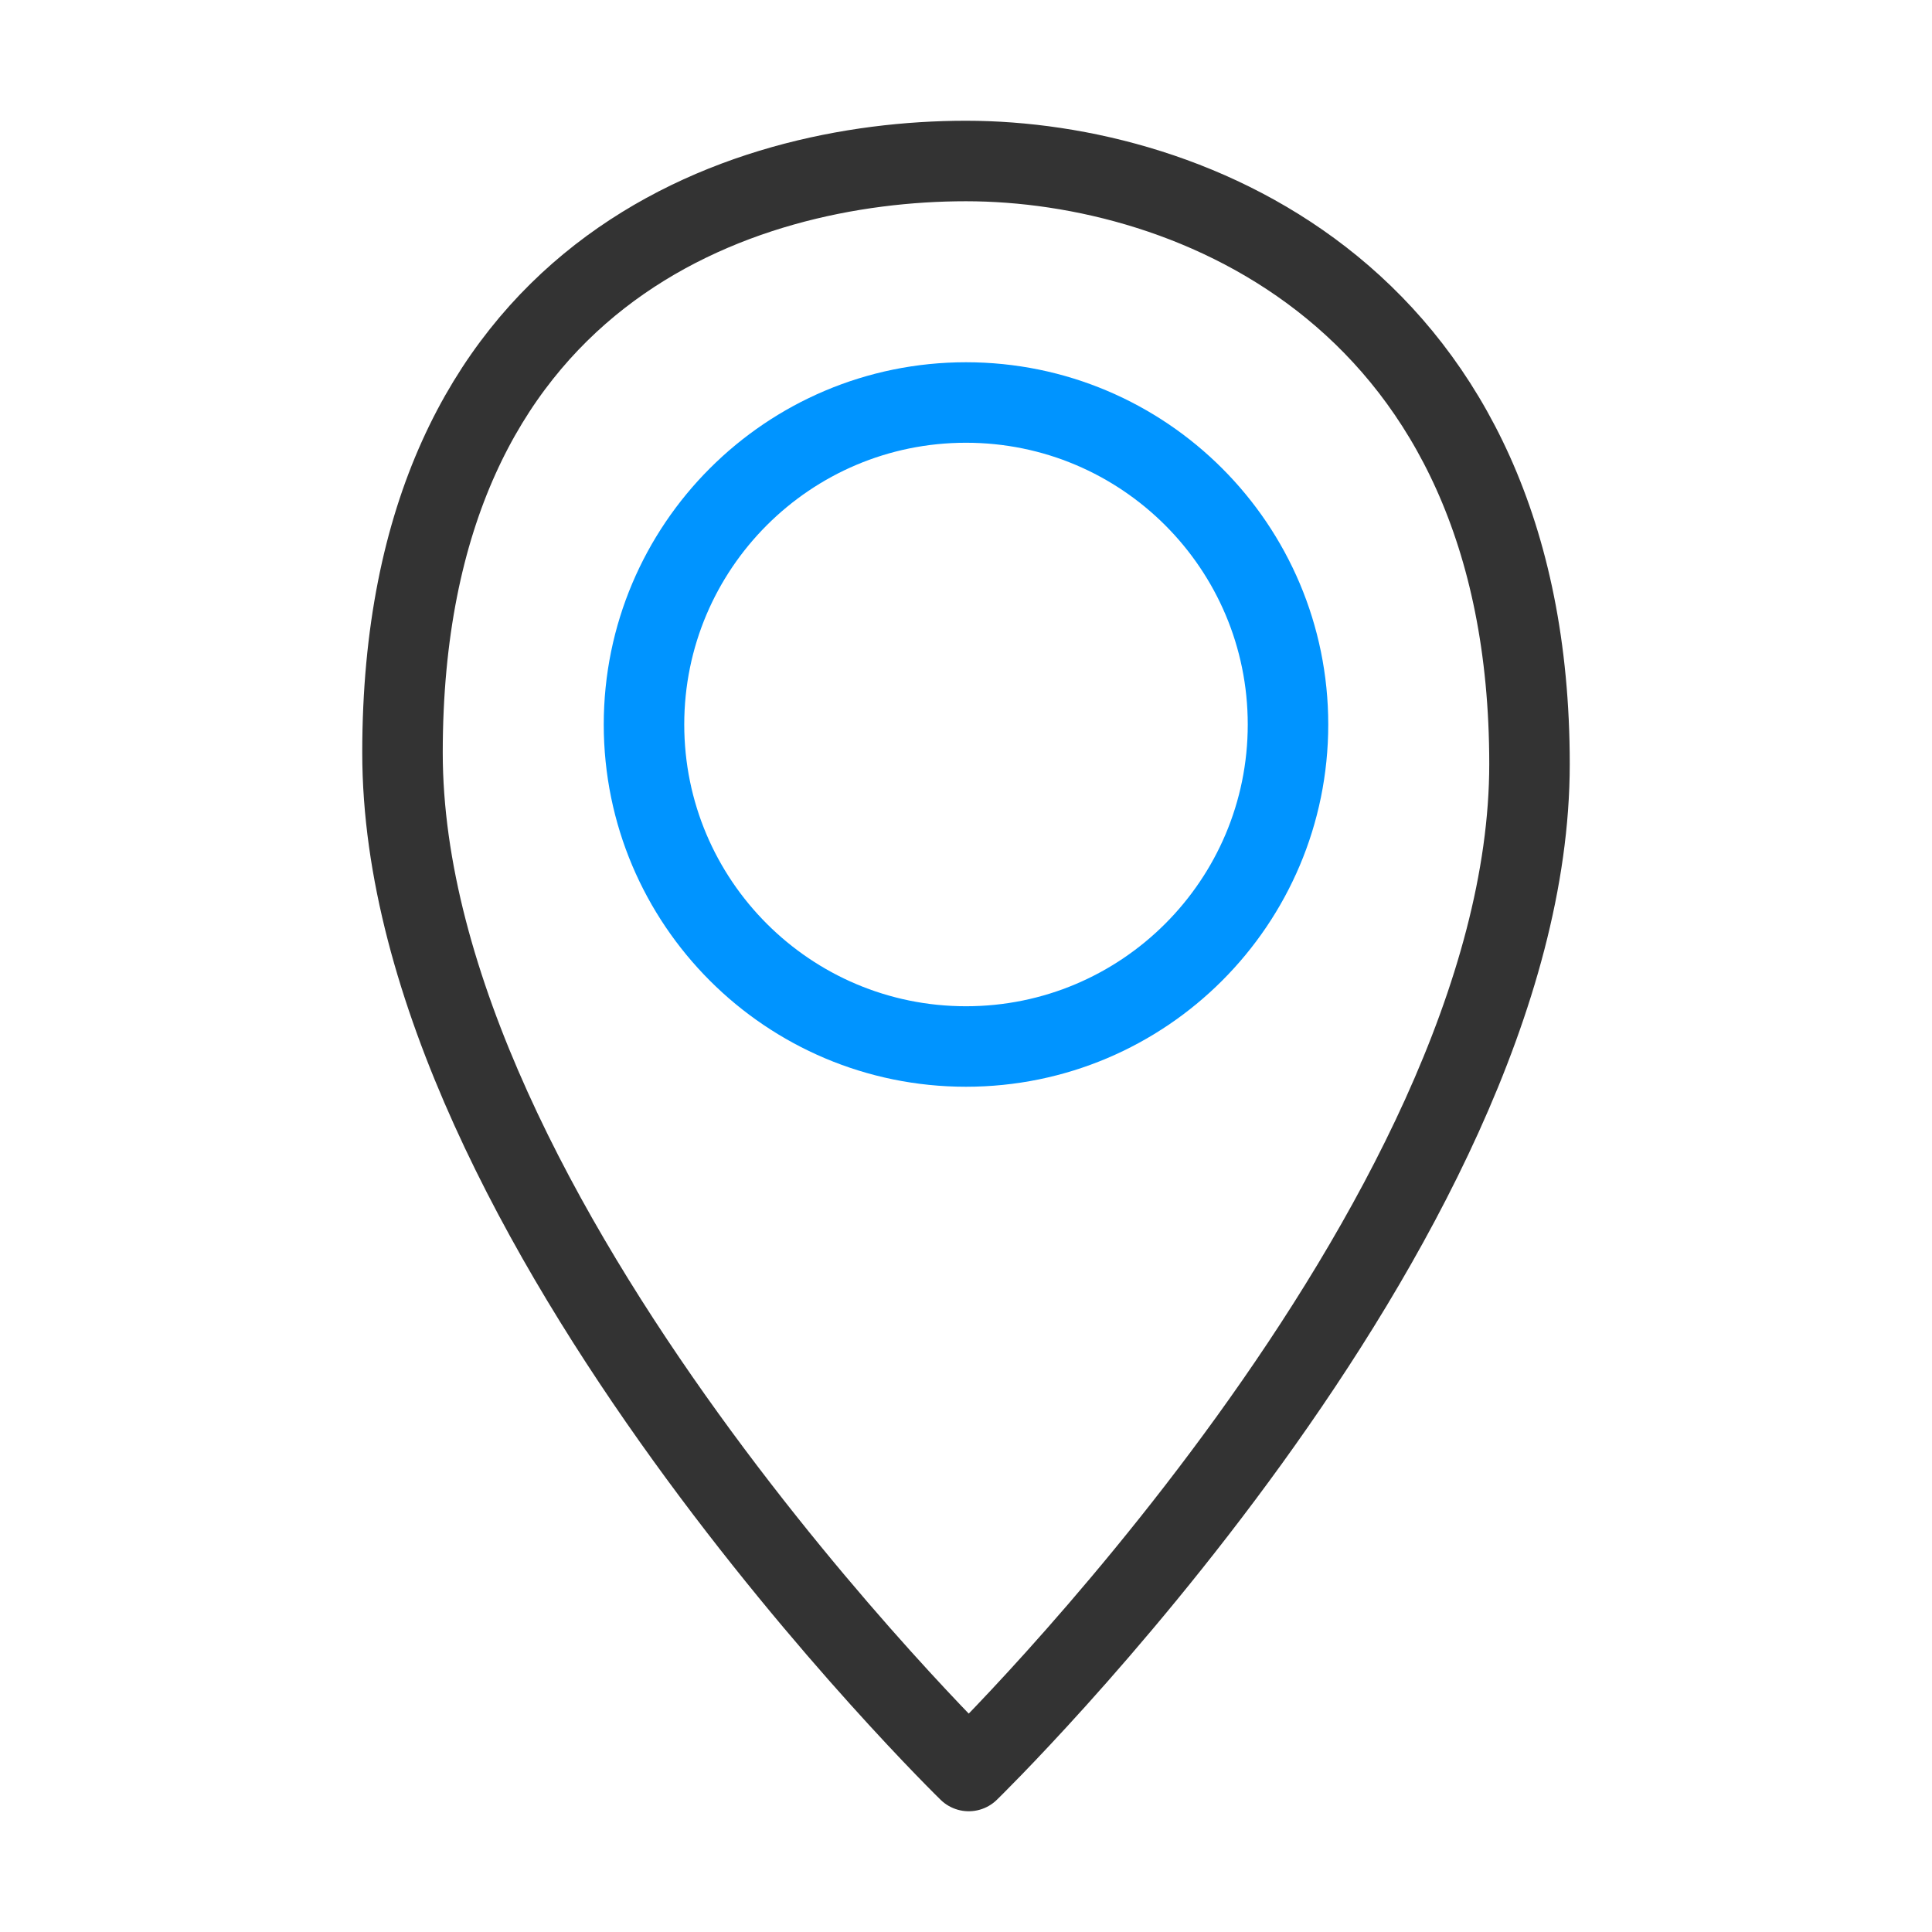 <svg viewBox="0 0 24 24" xmlns="http://www.w3.org/2000/svg">
<path d="M12 2C9.2 2 5 3.376 5 9.35C5 15.145 12.034 22 12.034 22C12.034 22 19 15.216 19 9.491C19 3.696 14.8 2 12 2Z" stroke="#333" fill="none" stroke-linecap="round" stroke-linejoin="round"/>
<path d="M8 9C8 11.209 9.791 13 12 13C14.209 13 16 11.209 16 9C16 6.791 14.209 5 12 5C9.791 5 8 6.791 8 9Z" stroke="#0094ff" fill="none" stroke-linecap="round" stroke-linejoin="round"/>
</svg>
